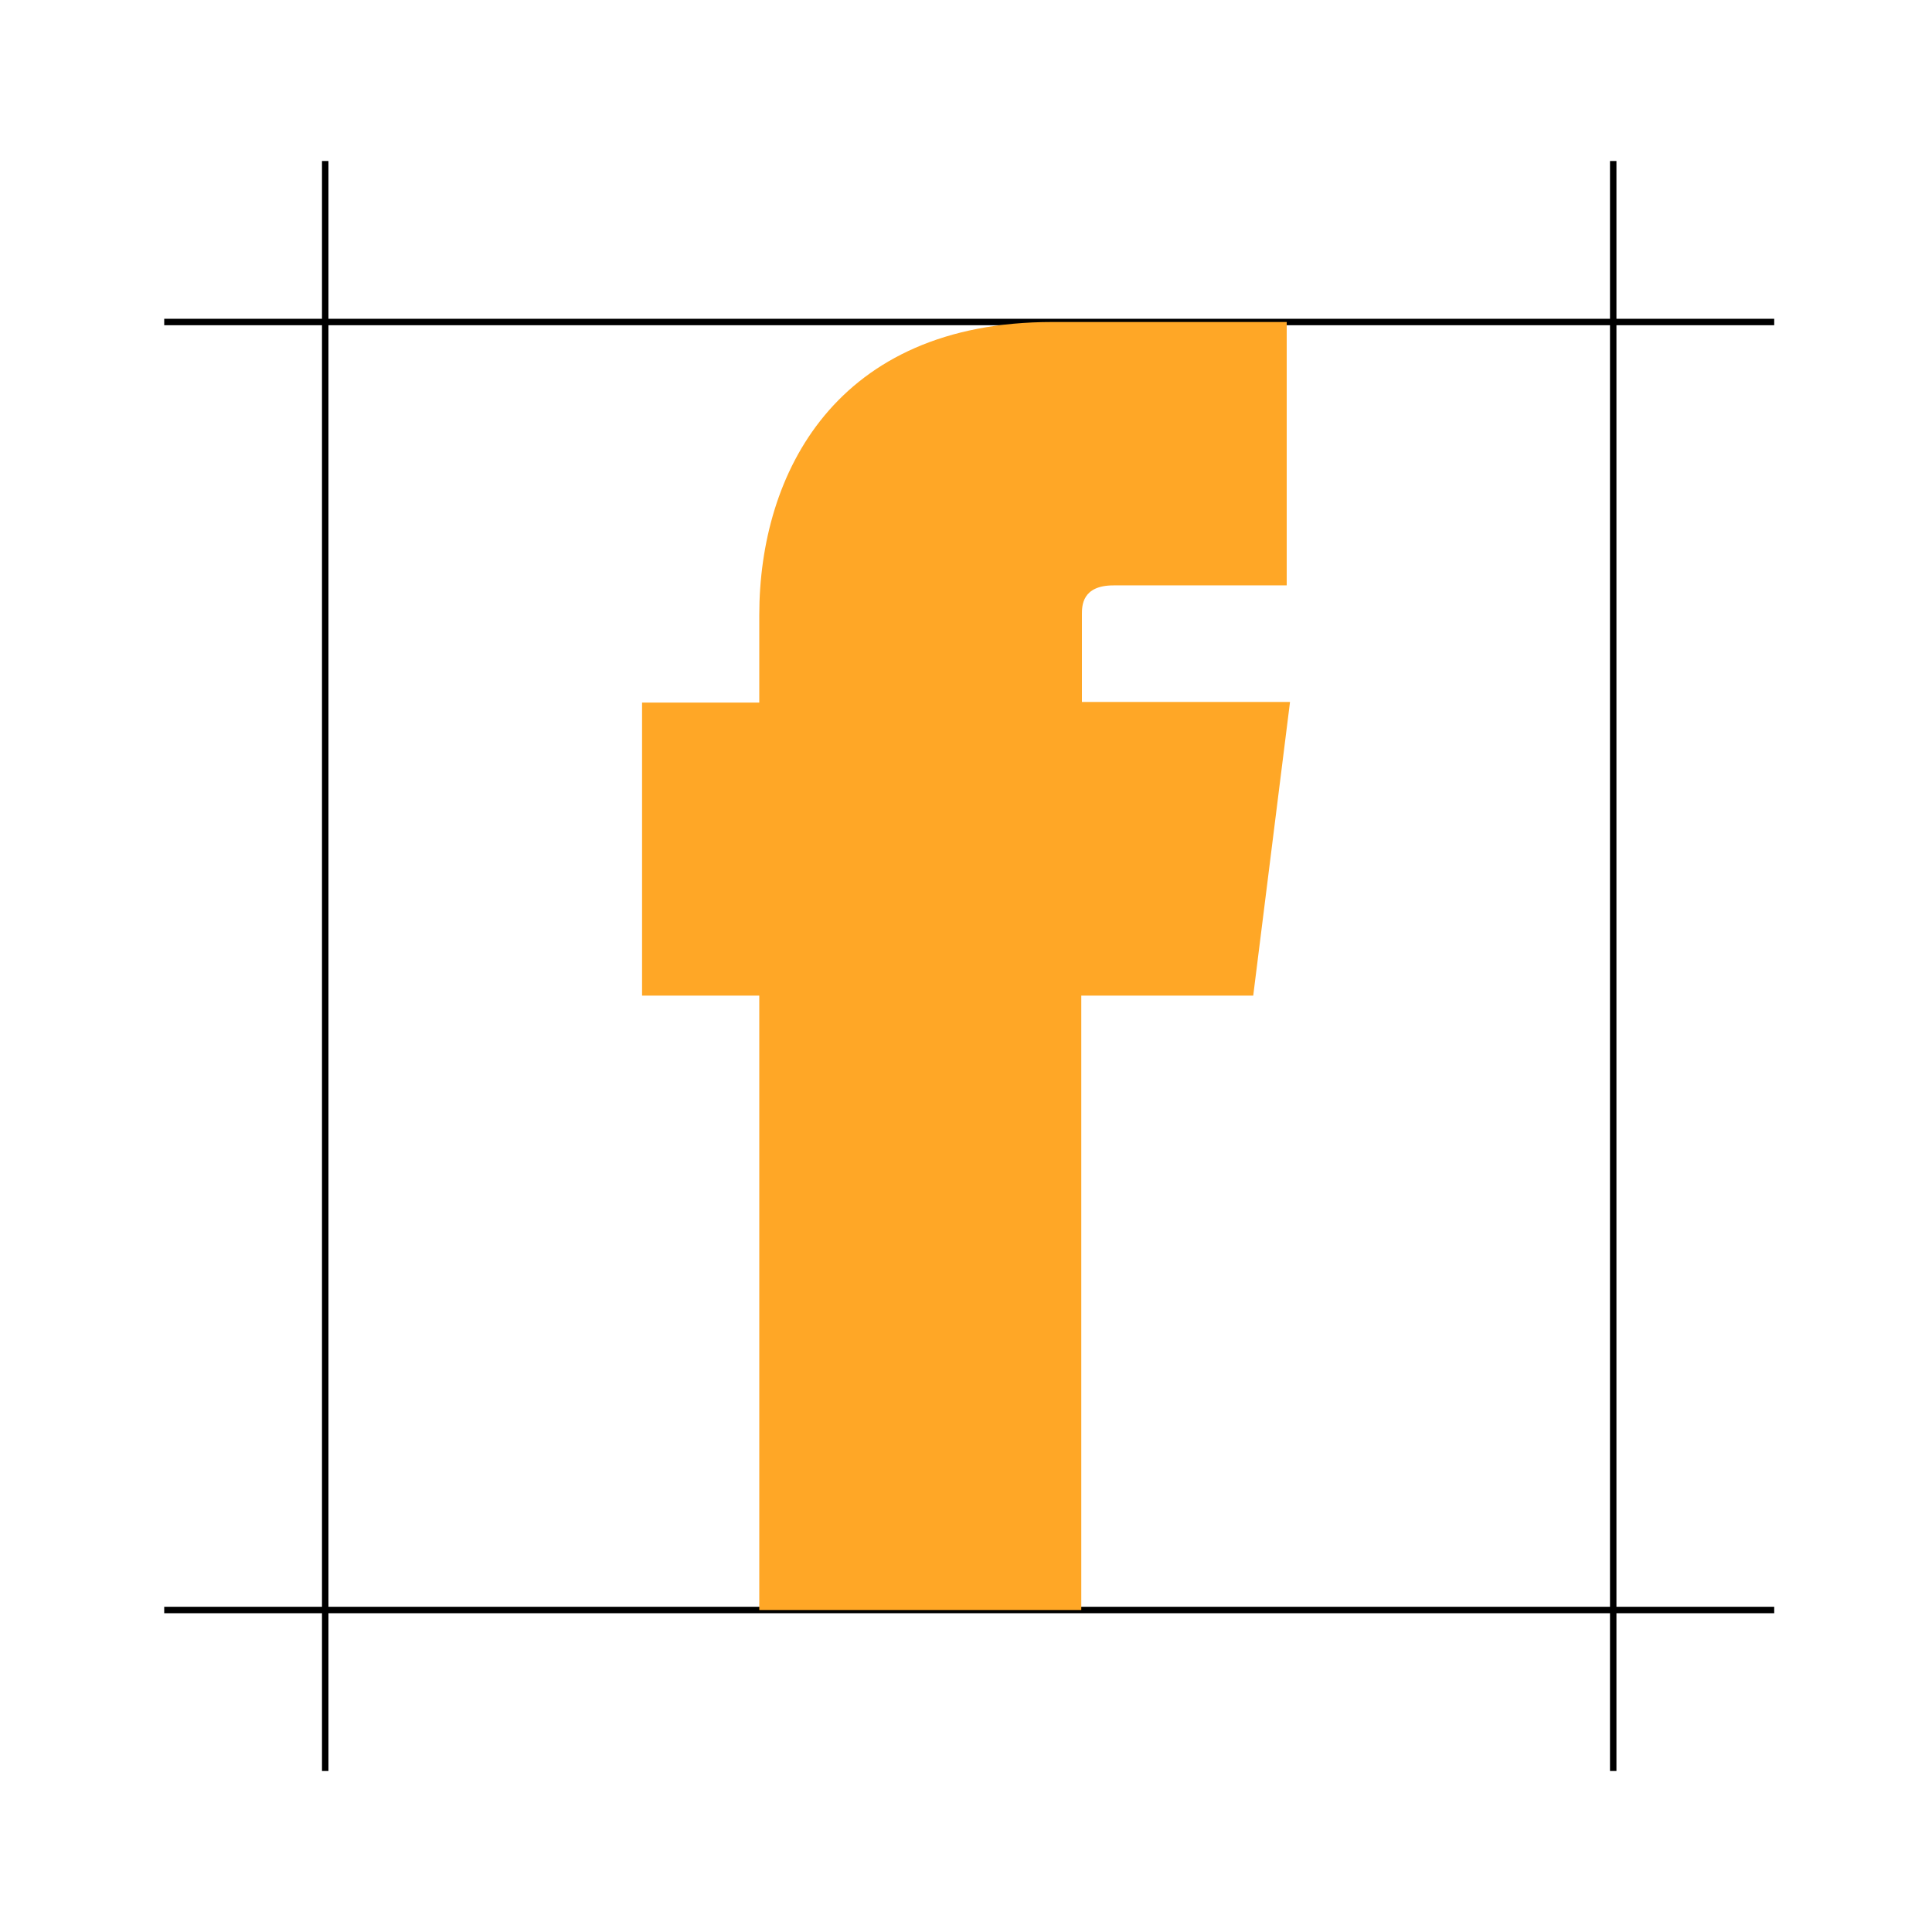 <svg id="airplane_1_" xmlns="http://www.w3.org/2000/svg" viewBox="0 0 300 300"><style>.st0{display:none}.st1{display:inline;fill:none;stroke:#000;stroke-miterlimit:10}.st2{fill:#ffa726}</style><path class="st0 st1" d="M25.5 50h250M25.5 250h250M50.5 25v250M250.5 25v250" id="grid"/><path id="i-1206" class="st2" d="M200.3 109.1l-5.7 45.5h-26.7V250h-50v-95.4H99.7v-45.5h18.2V95.5c0-22 11.9-45.5 45.5-45.5h36.4v40.9h-26.9c-4.9 0-4.9 3.2-4.9 4.5V109h32.3z"/></svg>
